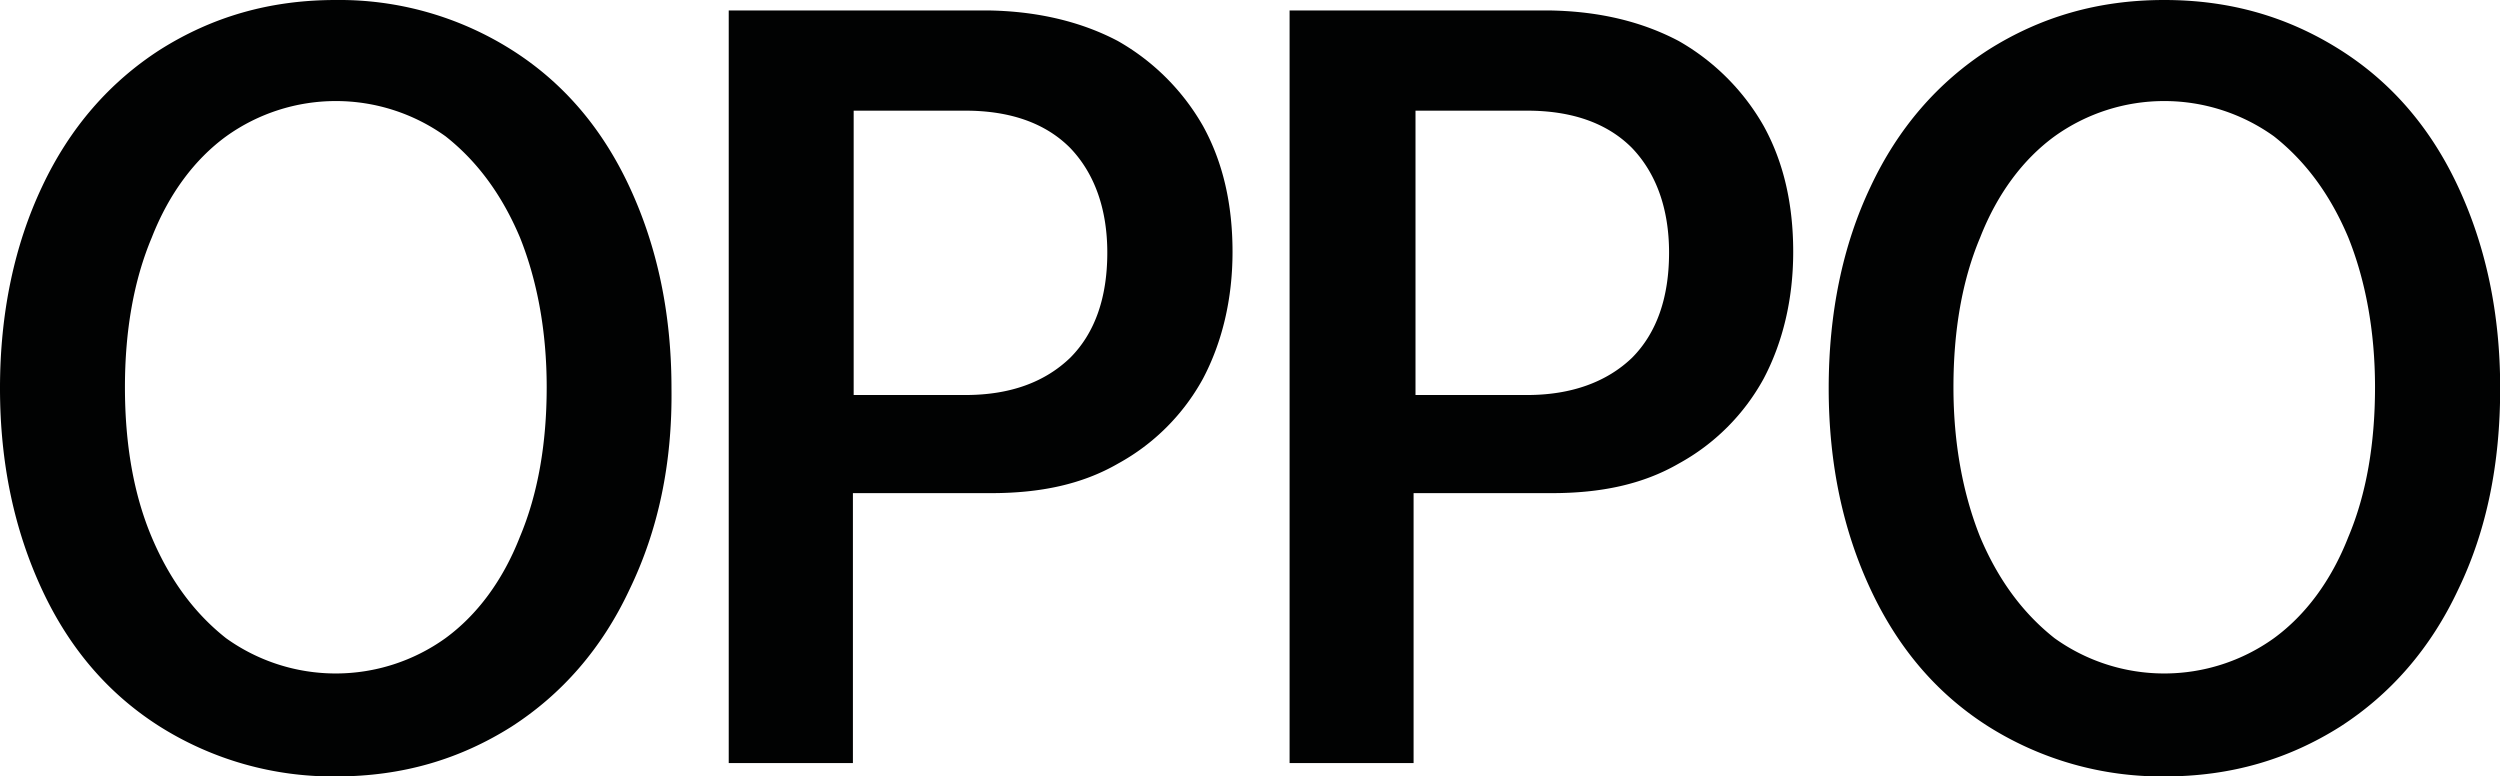 <svg xmlns="http://www.w3.org/2000/svg" viewBox="0 0 691.75 214.84"><defs><style>.cls-1{fill:#010202;}</style></defs><g id="Layer_2" data-name="Layer 2"><g id="Layer_1-2" data-name="Layer 1"><path class="cls-1" d="M141.46,13.72A89.21,89.21,0,0,0,92.9,0C74.43,0,58.59,4.75,44.34,13.72c-14,9-25.07,21.65-32.73,38C4,67.83,0,86.57,0,107.42s4,39.32,11.61,55.69,18.48,29,32.73,38A89.86,89.86,0,0,0,92.9,214.84c18.48,0,34.31-4.76,48.56-13.73,14-9,25.08-21.64,32.73-38,7.92-16.37,11.88-34.84,11.61-55.69,0-20.85-4-39.33-11.61-55.69S155.72,22.7,141.46,13.72Zm2.38,134.87c-4.75,12.14-11.88,21.64-20.59,28a52.07,52.07,0,0,1-60.7,0c-8.71-6.87-15.57-16.1-20.59-28s-7.39-25.86-7.39-41.44S37,77.59,42,65.72c4.75-12.14,11.88-21.64,20.59-28a52.07,52.07,0,0,1,60.7,0c8.71,6.86,15.57,16.1,20.59,28,4.75,11.87,7.39,25.86,7.39,41.43S148.85,136.71,143.84,148.59Z"/><path class="cls-1" d="M647.41,13.72C633.16,4.75,617.32,0,598.85,0s-34.31,4.75-48.57,13.72c-14,9-25.07,21.65-32.72,38C509.9,67.83,506,86.57,506,107.42s3.95,39.32,11.61,55.69,18.47,29,32.72,38a89.91,89.91,0,0,0,48.57,13.73c18.47,0,34.31-4.76,48.56-13.73,14-9,25.07-21.64,32.73-38,7.91-16.37,11.61-34.84,11.61-55.69s-4-39.33-11.61-55.69S661.66,22.7,647.41,13.72Zm2.37,134.87c-4.75,12.14-11.87,21.64-20.58,28a52.07,52.07,0,0,1-60.7,0c-8.71-6.87-15.58-16.1-20.59-28-4.75-11.88-7.39-25.86-7.39-41.44s2.38-29.56,7.39-41.43c4.75-12.14,11.88-21.64,20.59-28a52.07,52.07,0,0,1,60.7,0c8.71,6.86,15.57,16.1,20.58,28,4.76,11.87,7.39,25.86,7.39,41.43S654.8,136.71,649.78,148.59Z"/><path class="cls-1" d="M309.32,11.35c-10-5.28-21.91-8.18-35.37-8.45H201.64V211.14H236V136.45h38.27c13.46,0,25.07-2.38,35.1-8.18a59.12,59.12,0,0,0,23.49-23.49c5.28-10,8.18-21.91,8.18-35.1s-2.64-24.81-8.18-34.84A62.76,62.76,0,0,0,309.32,11.35ZM296.12,99c-6.86,6.6-16.36,10.3-29,10.3H236.21V30.62h30.88c12.41,0,22.17,3.43,29,10.29,6.6,6.86,10.3,16.63,10.3,29S303,92.11,296.12,99Z"/><path class="cls-1" d="M464.51,11.35c-10-5.28-21.64-8.18-35.37-8.45H356.83V211.14h34.31V136.45h38.27c13.46,0,25.07-2.38,35.1-8.18A59.12,59.12,0,0,0,488,104.78c5.28-10,8.18-21.91,8.18-35.1S493.54,44.87,488,34.84A62.76,62.76,0,0,0,464.51,11.35ZM451.58,99c-6.87,6.6-16.63,10.3-29,10.3H391.67V30.62h30.87c12.41,0,22.17,3.43,29,10.29,6.59,6.86,10.29,16.63,10.29,29S458.44,92.11,451.58,99Z"/></g></g></svg>